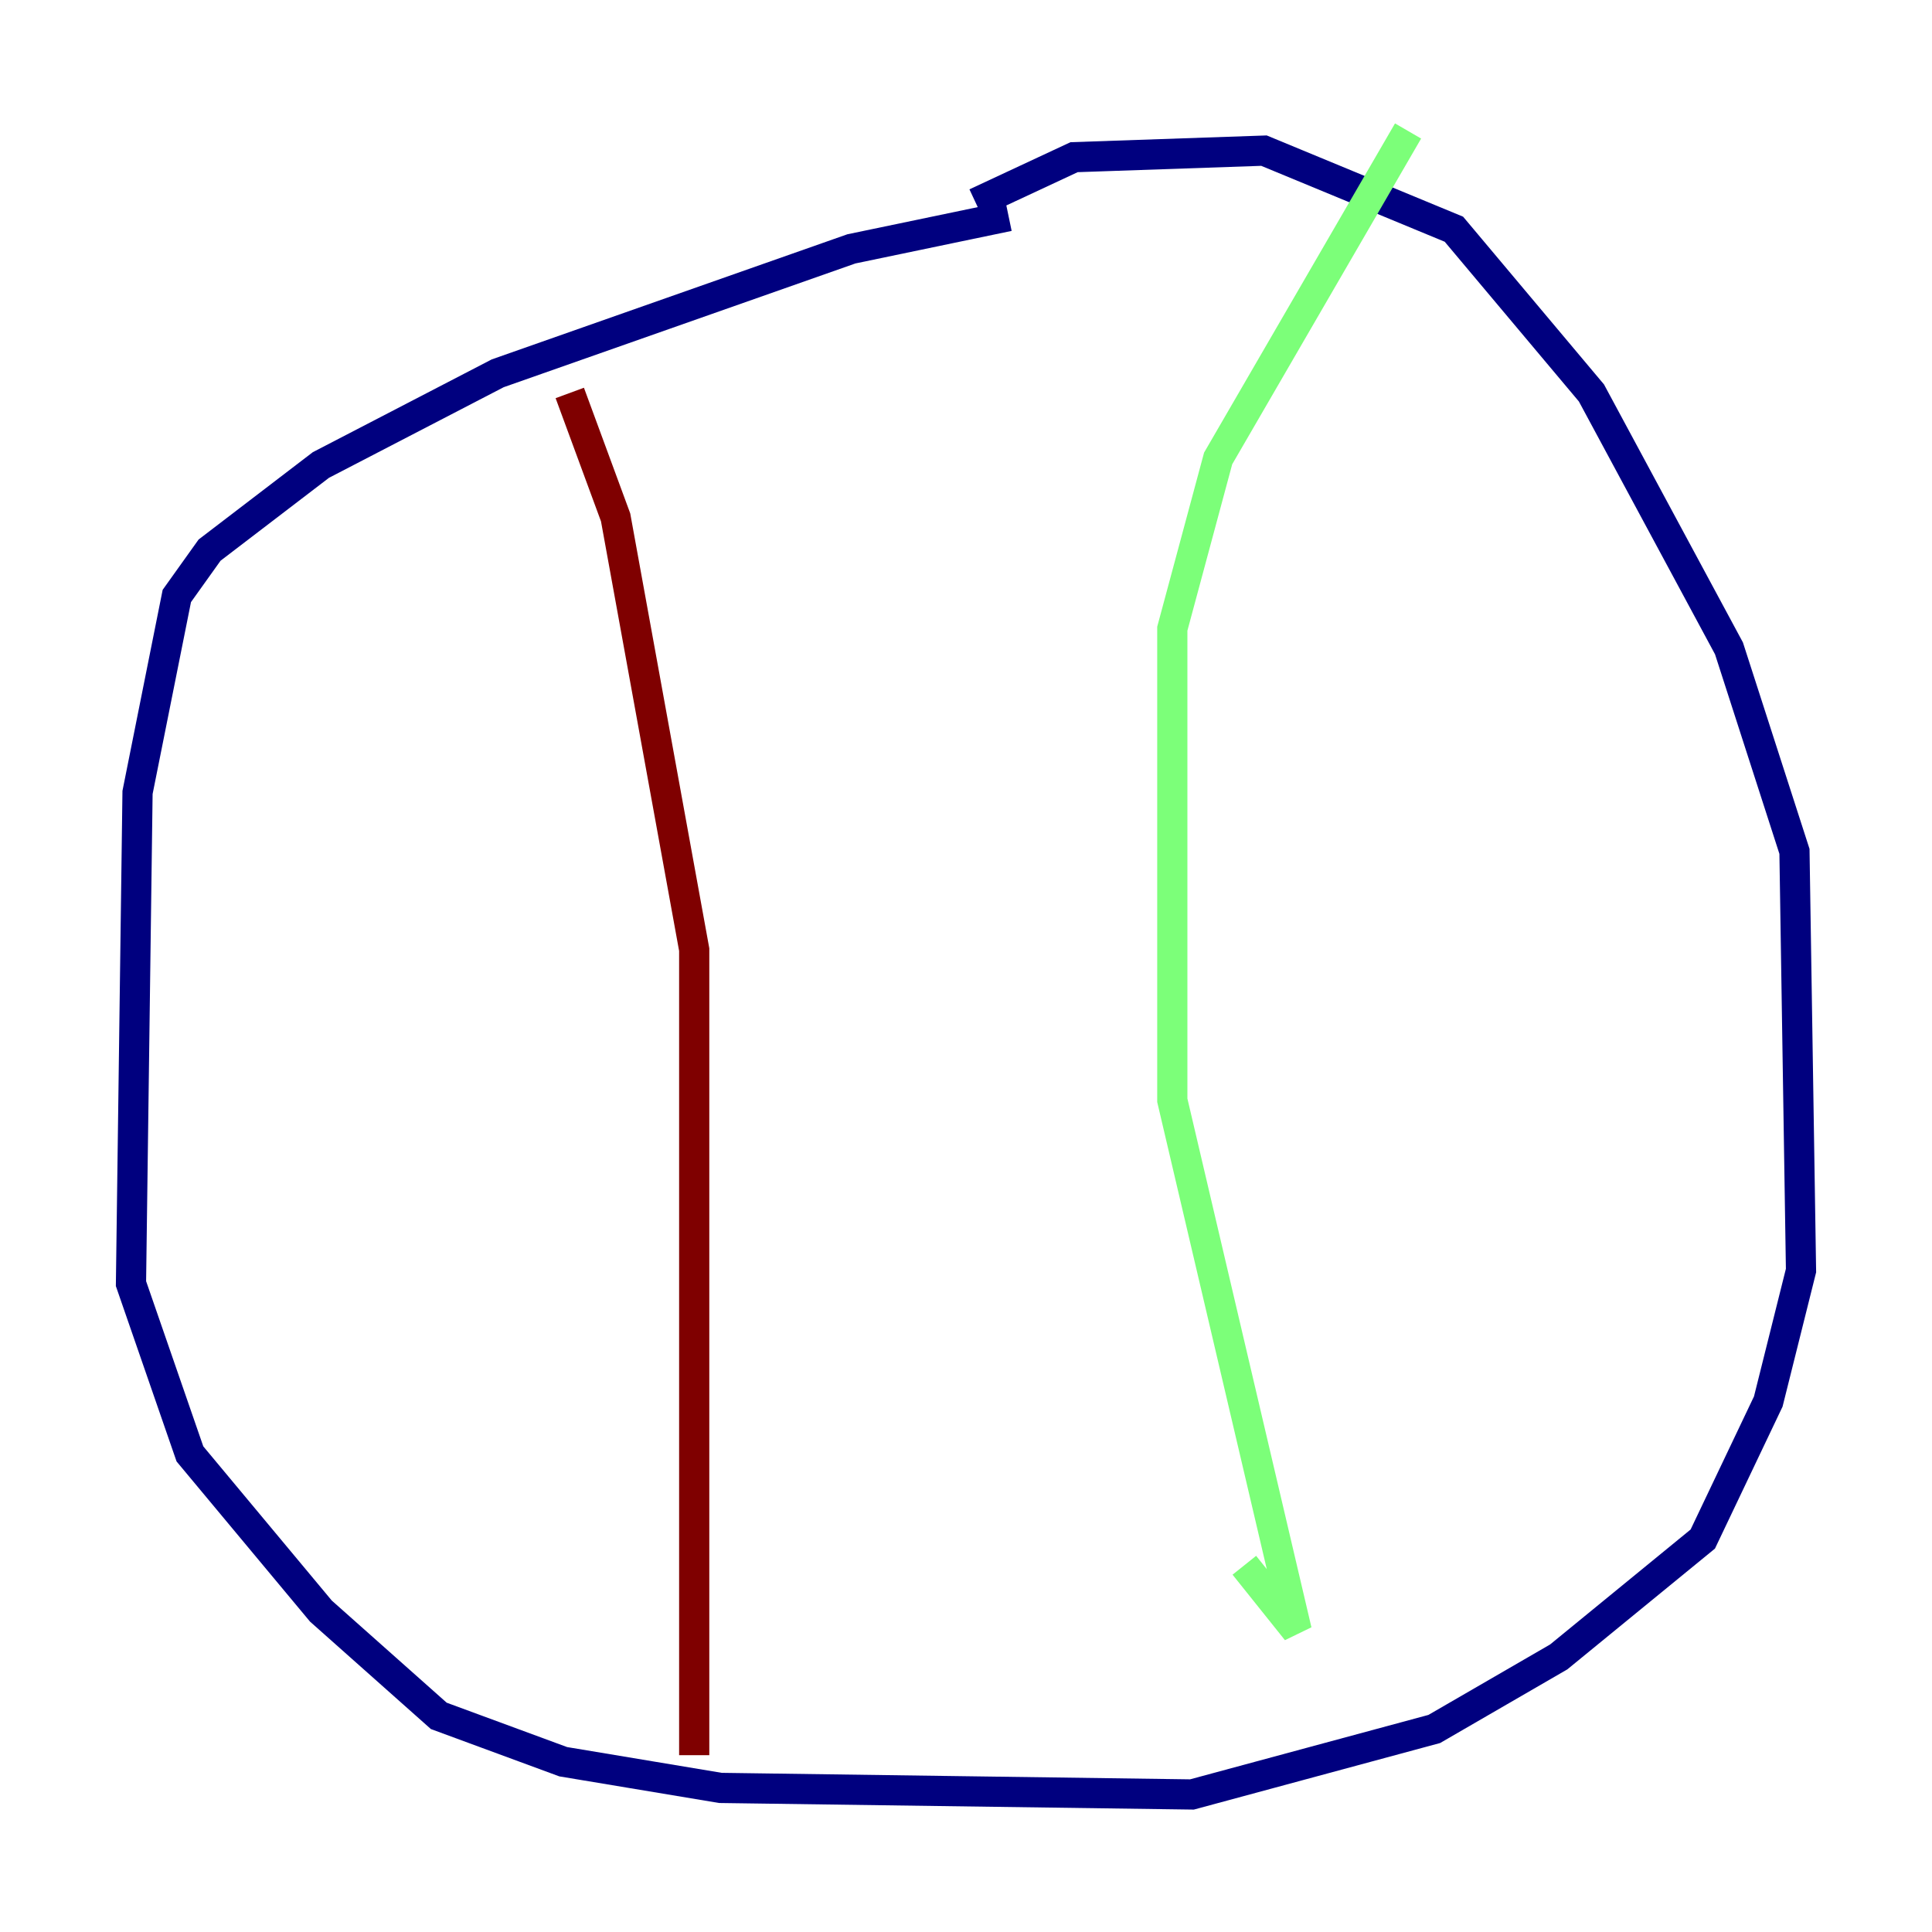 <?xml version="1.0" encoding="utf-8" ?>
<svg baseProfile="tiny" height="128" version="1.2" viewBox="0,0,128,128" width="128" xmlns="http://www.w3.org/2000/svg" xmlns:ev="http://www.w3.org/2001/xml-events" xmlns:xlink="http://www.w3.org/1999/xlink"><defs /><polyline fill="none" points="66.82,14.319 56.407,16.488 32.976,24.732 21.261,30.807 13.885,36.447 11.715,39.485 9.112,52.502 8.678,85.044 12.583,96.325 21.261,106.739 29.071,113.681 37.315,116.719 47.729,118.454 78.969,118.888 95.024,114.549 103.268,109.776 112.814,101.966 117.153,92.854 119.322,84.176 118.888,56.407 114.549,42.956 105.437,26.034 96.325,15.186 83.742,9.98 71.159,10.414 64.651,13.451" stroke="#00007f" stroke-width="2" /><polyline fill="none" points="93.288,8.678 80.705,30.373 77.668,41.654 77.668,72.895 85.912,108.041 82.441,103.702" stroke="#7cff79" stroke-width="2" /><polyline fill="none" points="37.749,26.034 40.786,34.278 45.993,62.915 45.993,116.285" stroke="#7f0000" stroke-width="2" /></svg>